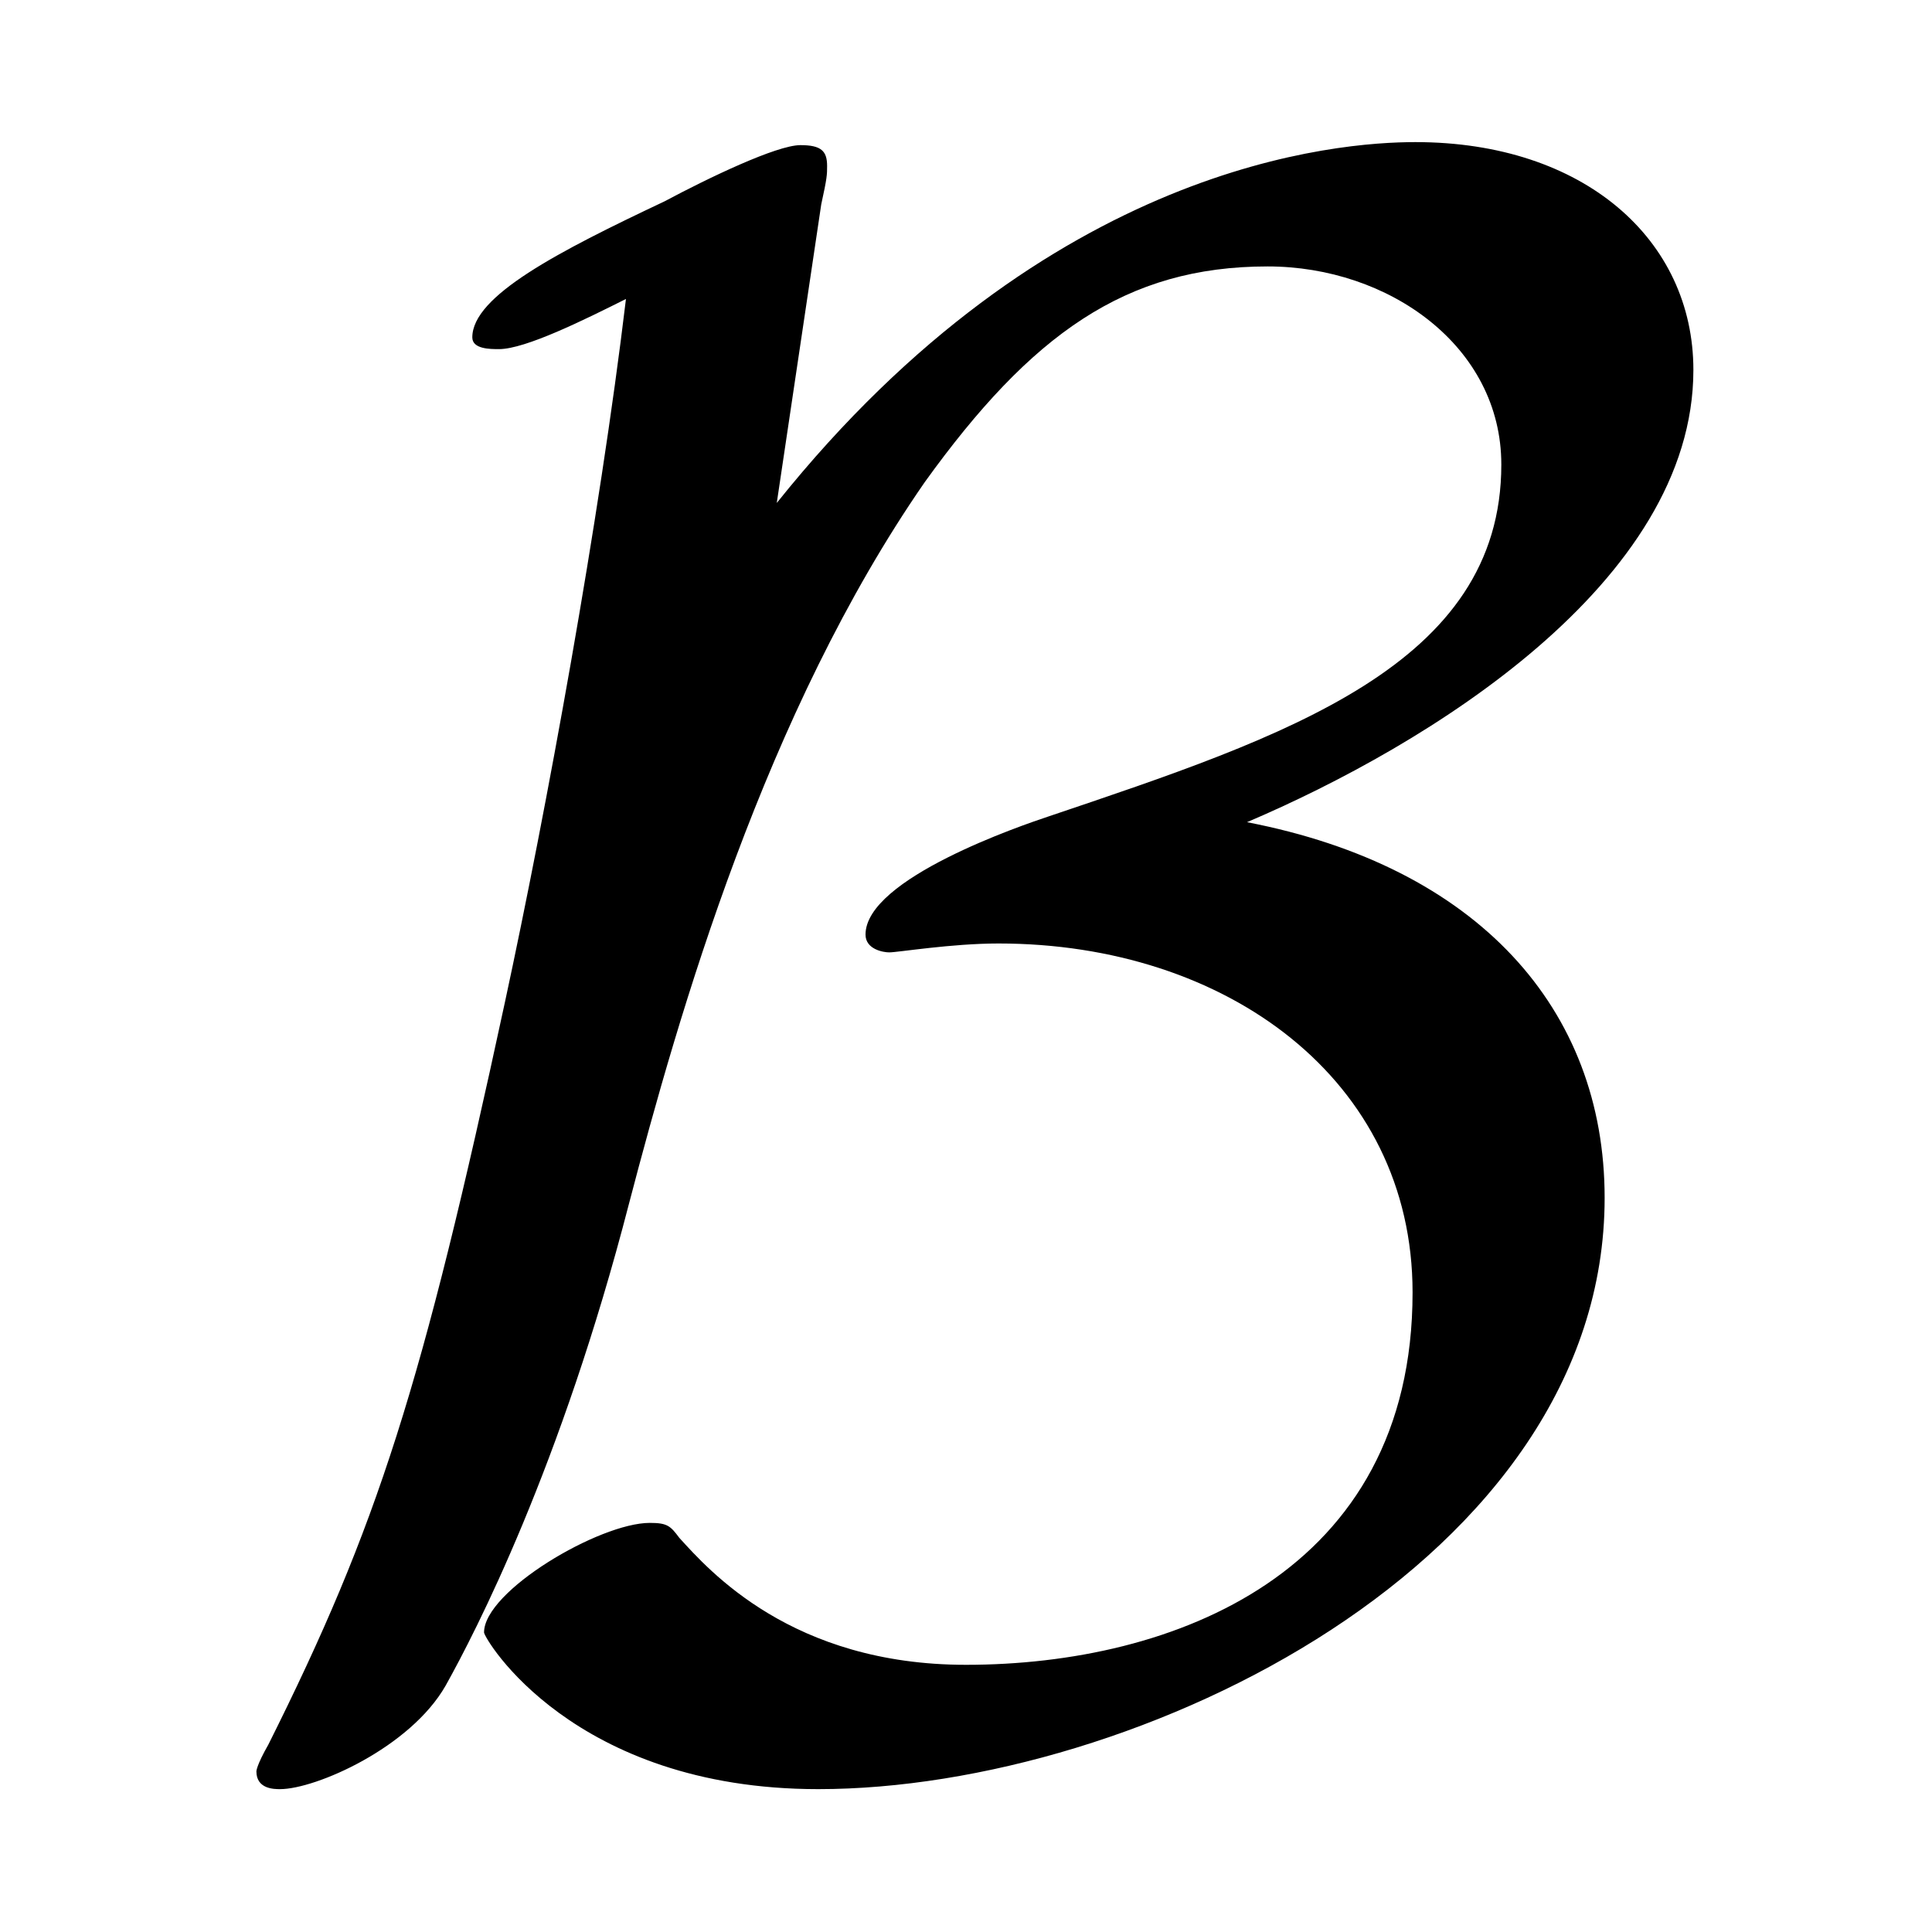 <?xml version="1.0" encoding="UTF-8"?>
<svg xmlns="http://www.w3.org/2000/svg" xmlns:xlink="http://www.w3.org/1999/xlink" width="10.21" height="10.21" viewBox="0 0 10.21 10.21">
<defs>
<g>
<g id="glyph-0-0">
<path d="M 3.344 -8.109 C 3.375 -8.25 3.375 -8.266 3.375 -8.312 C 3.375 -8.391 3.344 -8.422 3.234 -8.422 C 3.109 -8.422 2.75 -8.25 2.516 -8.125 C 1.953 -7.859 1.5 -7.625 1.5 -7.406 C 1.5 -7.344 1.594 -7.344 1.641 -7.344 C 1.781 -7.344 2.094 -7.5 2.312 -7.609 C 2.172 -6.438 1.891 -4.906 1.672 -3.891 C 1.234 -1.859 1 -1.125 0.422 0.031 C 0.359 0.141 0.359 0.172 0.359 0.172 C 0.359 0.266 0.453 0.266 0.484 0.266 C 0.672 0.266 1.172 0.047 1.359 -0.281 C 1.516 -0.562 1.969 -1.438 2.328 -2.828 C 2.594 -3.844 3.047 -5.422 3.891 -6.641 C 4.453 -7.422 4.953 -7.781 5.703 -7.781 C 6.344 -7.781 6.938 -7.359 6.938 -6.734 C 6.938 -5.672 5.797 -5.297 4.547 -4.875 C 4.406 -4.828 3.578 -4.547 3.578 -4.25 C 3.578 -4.172 3.672 -4.156 3.703 -4.156 C 3.75 -4.156 4.031 -4.203 4.281 -4.203 C 5.484 -4.203 6.469 -3.484 6.469 -2.359 C 6.469 -0.875 5.203 -0.391 4.109 -0.391 C 3.188 -0.391 2.75 -0.891 2.594 -1.062 C 2.547 -1.125 2.531 -1.141 2.438 -1.141 C 2.172 -1.141 1.562 -0.781 1.562 -0.562 C 1.562 -0.531 2.031 0.266 3.328 0.266 C 5.016 0.266 7.484 -0.938 7.484 -2.859 C 7.484 -3.859 6.812 -4.609 5.594 -4.844 C 6.547 -5.25 7.953 -6.109 7.953 -7.234 C 7.953 -7.922 7.375 -8.438 6.484 -8.438 C 6.078 -8.438 4.547 -8.328 3.109 -6.531 Z M 3.344 -8.109 "/>
</g>
</g>
</defs>
<g fill="rgb(0%, 0%, 0%)" fill-opacity="1">
<use xlink:href="#glyph-0-0" x="0.996" y="9.189"/>
</g>
</svg>
